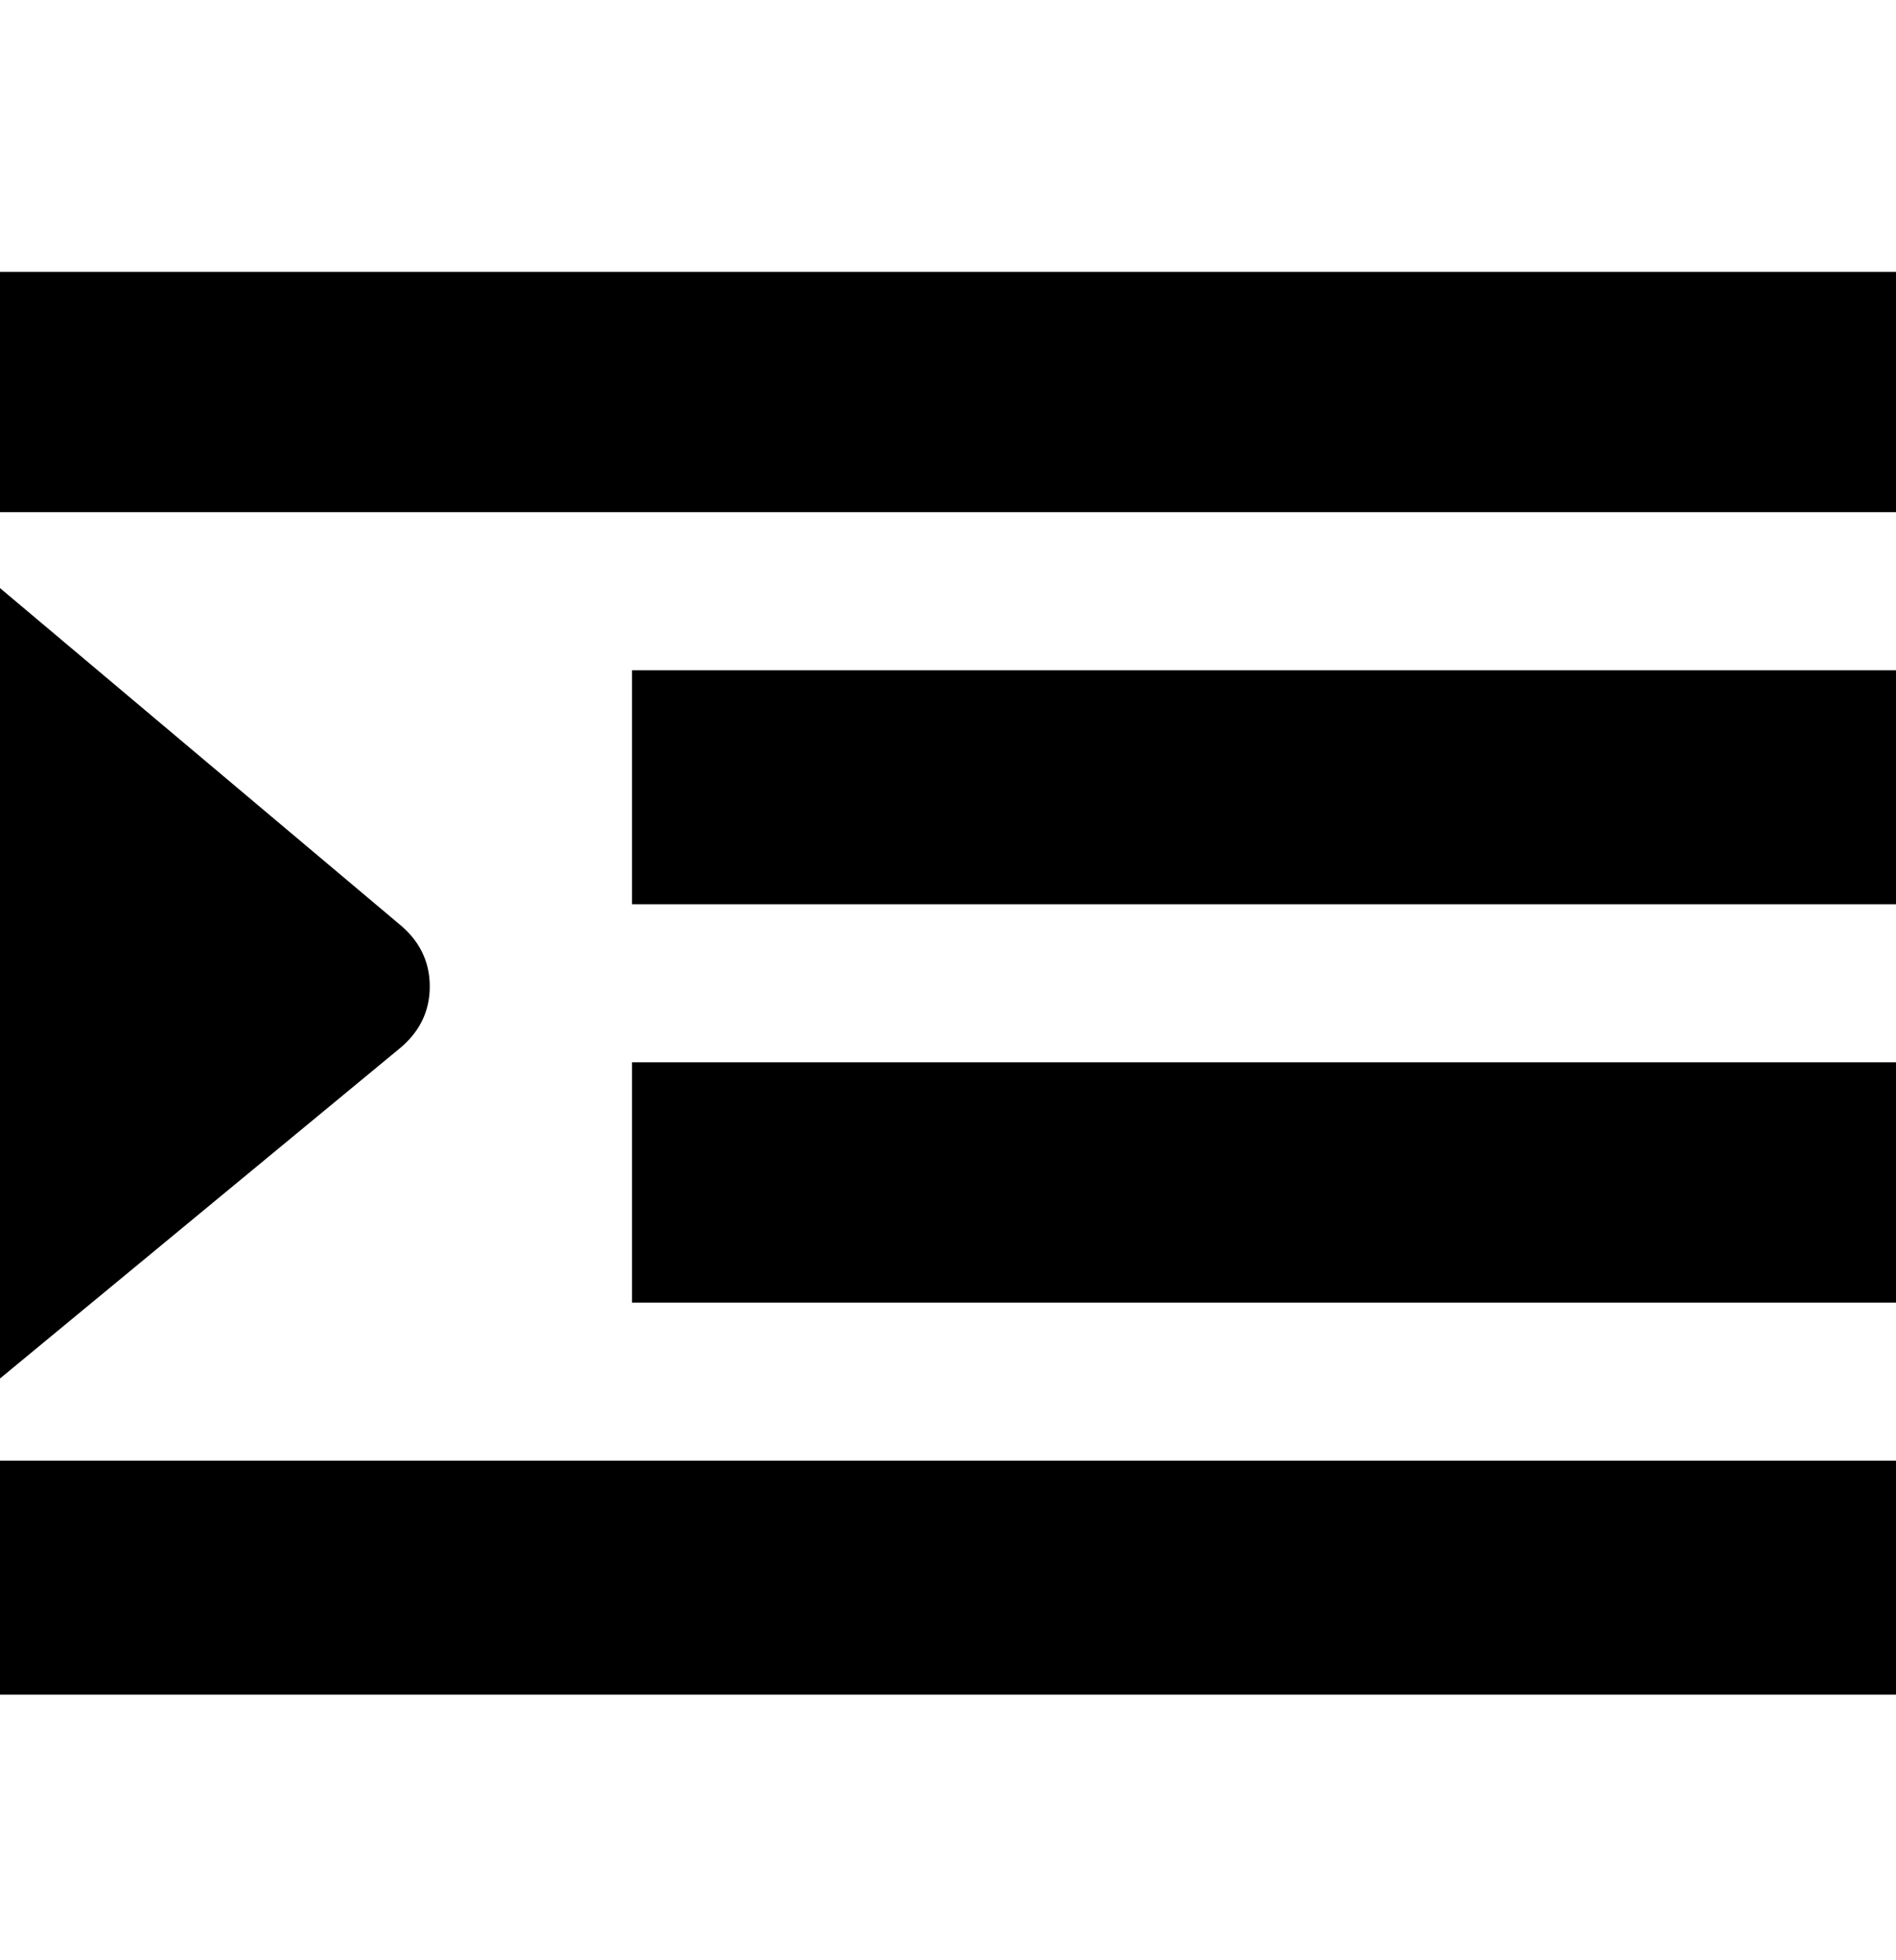<svg viewBox="0 0 300 310" xmlns="http://www.w3.org/2000/svg"><path d="M0 43h300v38H0V43zm100 63h200v37H100v-37zM0 231h300v37H0v-37zm100-63h200v38H100v-38zM0 93v125l63-52q5-4 5-10t-5-10L0 93z"/></svg>